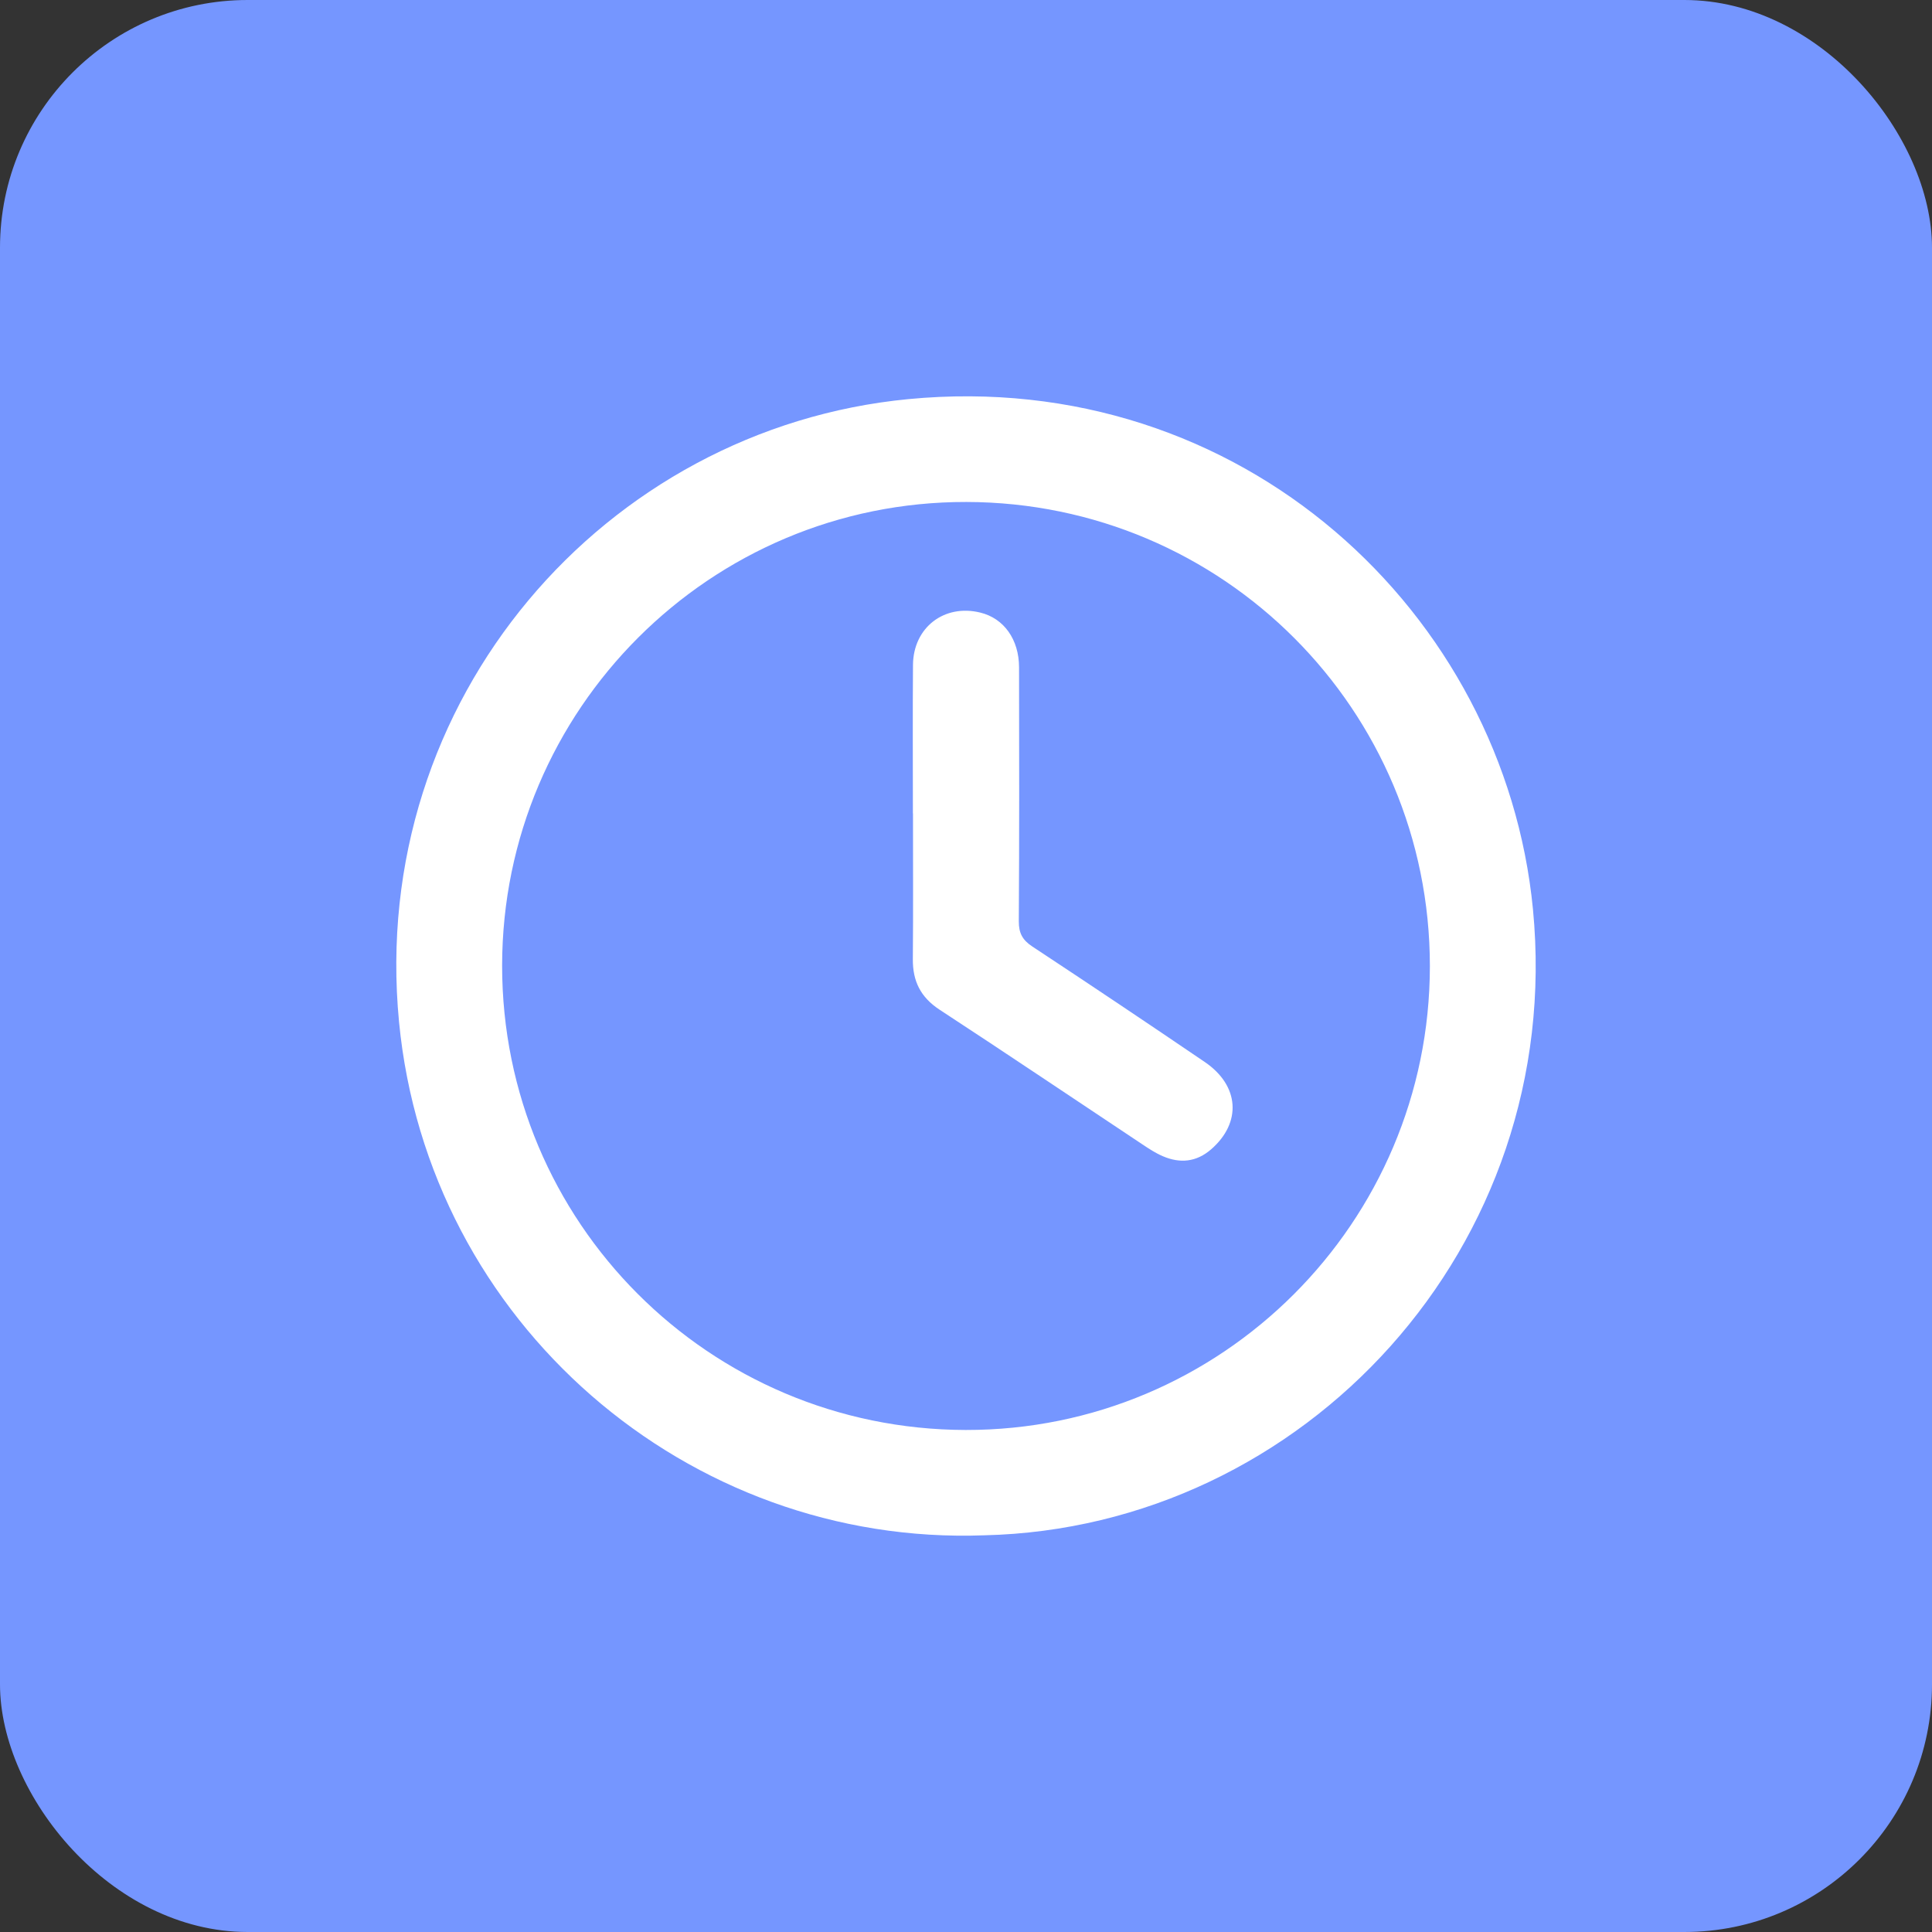 <svg width="39" height="39" viewBox="0 0 39 39" fill="none" xmlns="http://www.w3.org/2000/svg">
<rect x="0" y="0" width="39" height="39" fill="#333333" stroke="none"/>
<rect width="39" height="39" rx="5" fill="#7596FF"/>
<g clip-path="url(#clip0_1615_19245)">
<path d="M19.872 30.992C13.886 31.215 8.64 26.703 8.055 20.628C7.428 14.114 12.215 8.646 18.334 8.057C25.06 7.41 30.367 12.379 30.945 18.356C31.603 25.172 26.314 30.84 19.872 30.992ZM28.864 19.506C28.866 14.33 24.687 10.142 19.507 10.133C14.34 10.123 10.139 14.319 10.136 19.492C10.134 24.669 14.313 28.856 19.493 28.866C24.66 28.875 28.861 24.679 28.864 19.506Z" fill="white"/>
<path d="M18.428 16.42C18.428 15.421 18.422 14.421 18.43 13.422C18.436 12.666 19.062 12.187 19.789 12.366C20.265 12.482 20.57 12.908 20.571 13.471C20.574 15.181 20.577 16.89 20.566 18.598C20.565 18.834 20.639 18.974 20.835 19.104C22.002 19.874 23.164 20.652 24.32 21.438C25.023 21.916 25.067 22.663 24.448 23.201C24.15 23.459 23.822 23.489 23.474 23.34C23.328 23.278 23.193 23.189 23.061 23.101C21.697 22.195 20.339 21.279 18.968 20.383C18.583 20.13 18.422 19.806 18.427 19.357C18.436 18.378 18.429 17.398 18.43 16.42H18.428Z" fill="white"/>
</g>
<defs>
<clipPath id="clip0_1615_19245">
<rect width="23" height="23" fill="white" transform="translate(8 8)"/>
</clipPath>
</defs>
</svg>
